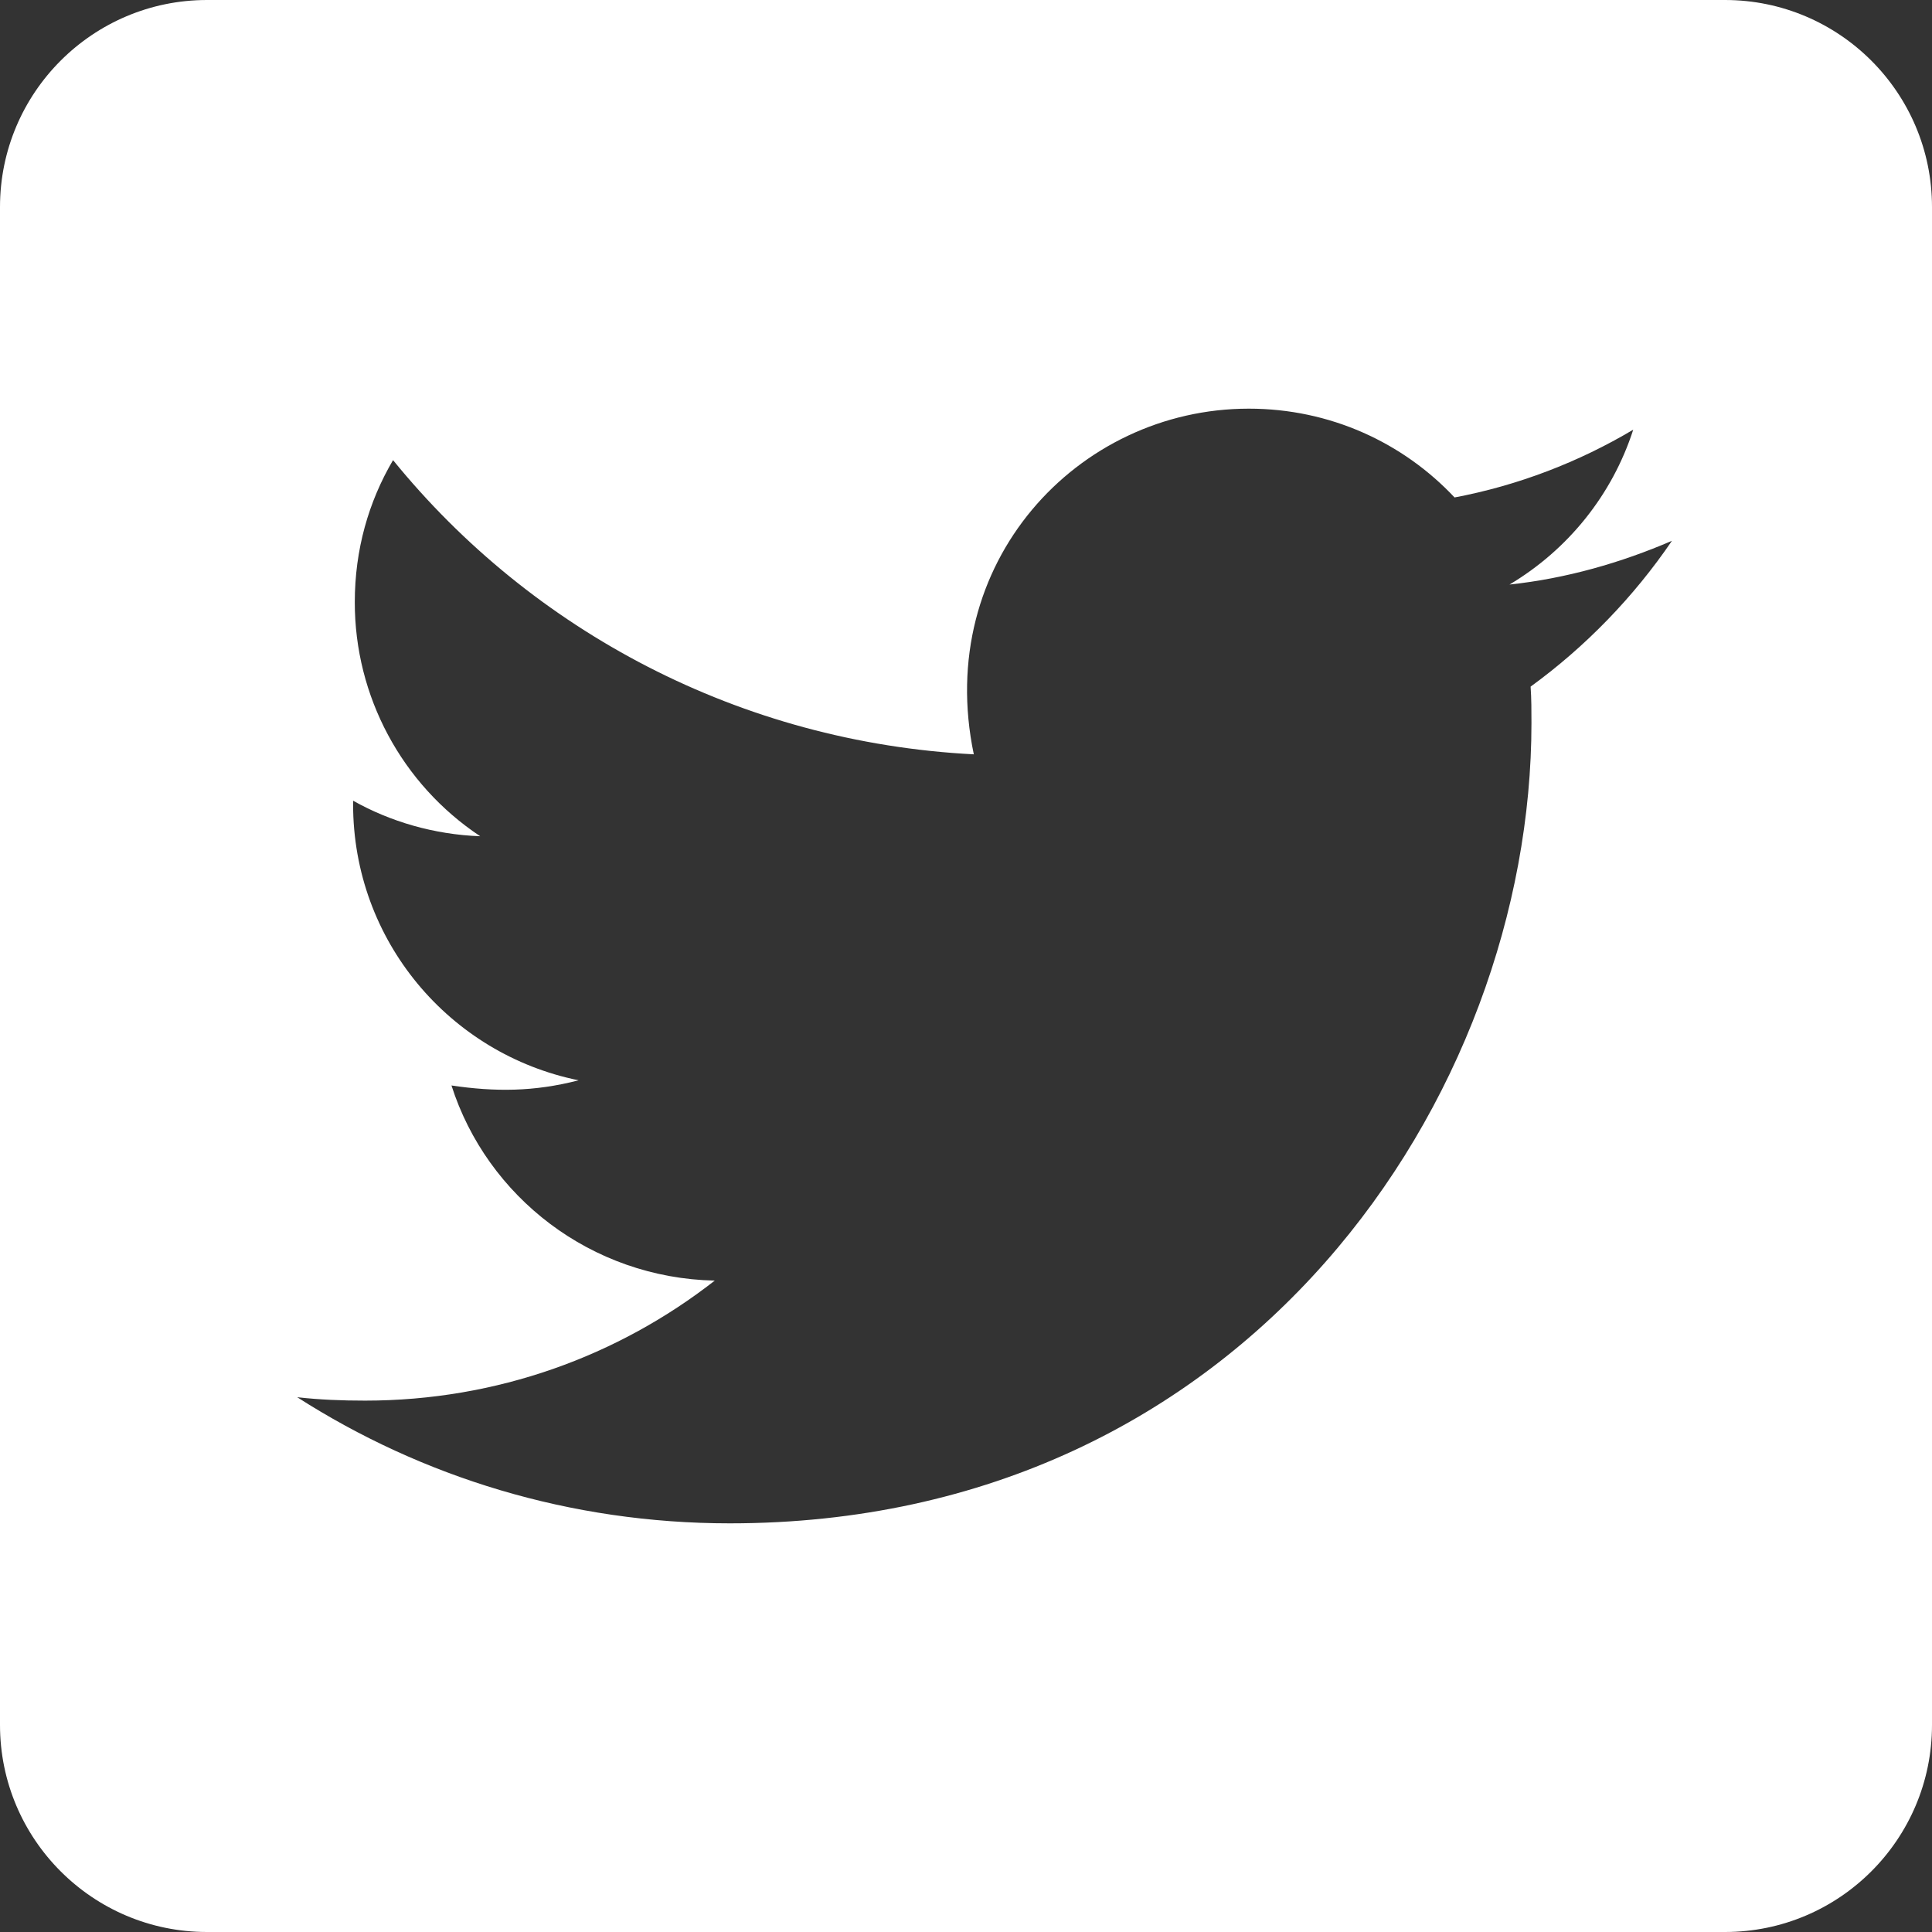 <svg xmlns="http://www.w3.org/2000/svg" width="25" height="25" viewBox="0 0 25 25">
  <rect x="0" y="0" width="25" height="25" fill="#333333" stroke="none"/>
  <path fill="#FFF" d="M62.321,0 L42.679,0 C41.2,0 40,1.2 40,2.679 L40,22.321 C40,23.8 41.2,25 42.679,25 L62.321,25 C63.8,25 65,23.8 65,22.321 L65,2.679 C65,1.2 63.8,0 62.321,0 Z M59.806,8.885 C59.817,9.04 59.817,9.201 59.817,9.356 C59.817,14.168 56.148,19.712 49.444,19.712 C47.376,19.712 45.458,19.112 43.846,18.08 C44.141,18.113 44.424,18.124 44.724,18.124 C46.431,18.124 47.999,17.547 49.249,16.571 C47.648,16.537 46.303,15.488 45.842,14.046 C46.403,14.129 46.909,14.129 47.487,13.979 C45.82,13.64 44.569,12.175 44.569,10.405 L44.569,10.361 C45.052,10.633 45.619,10.799 46.214,10.821 C45.199,10.147 44.589,9.009 44.591,7.791 C44.591,7.114 44.769,6.493 45.086,5.954 C46.881,8.163 49.577,9.606 52.601,9.761 C52.084,7.292 53.936,5.288 56.159,5.288 C57.21,5.288 58.155,5.727 58.822,6.437 C59.645,6.282 60.434,5.977 61.134,5.56 C60.862,6.404 60.289,7.114 59.533,7.564 C60.267,7.486 60.979,7.281 61.635,6.998 C61.14,7.725 60.517,8.368 59.806,8.885 L59.806,8.885 Z" transform="translate(-40)"/>
</svg>
